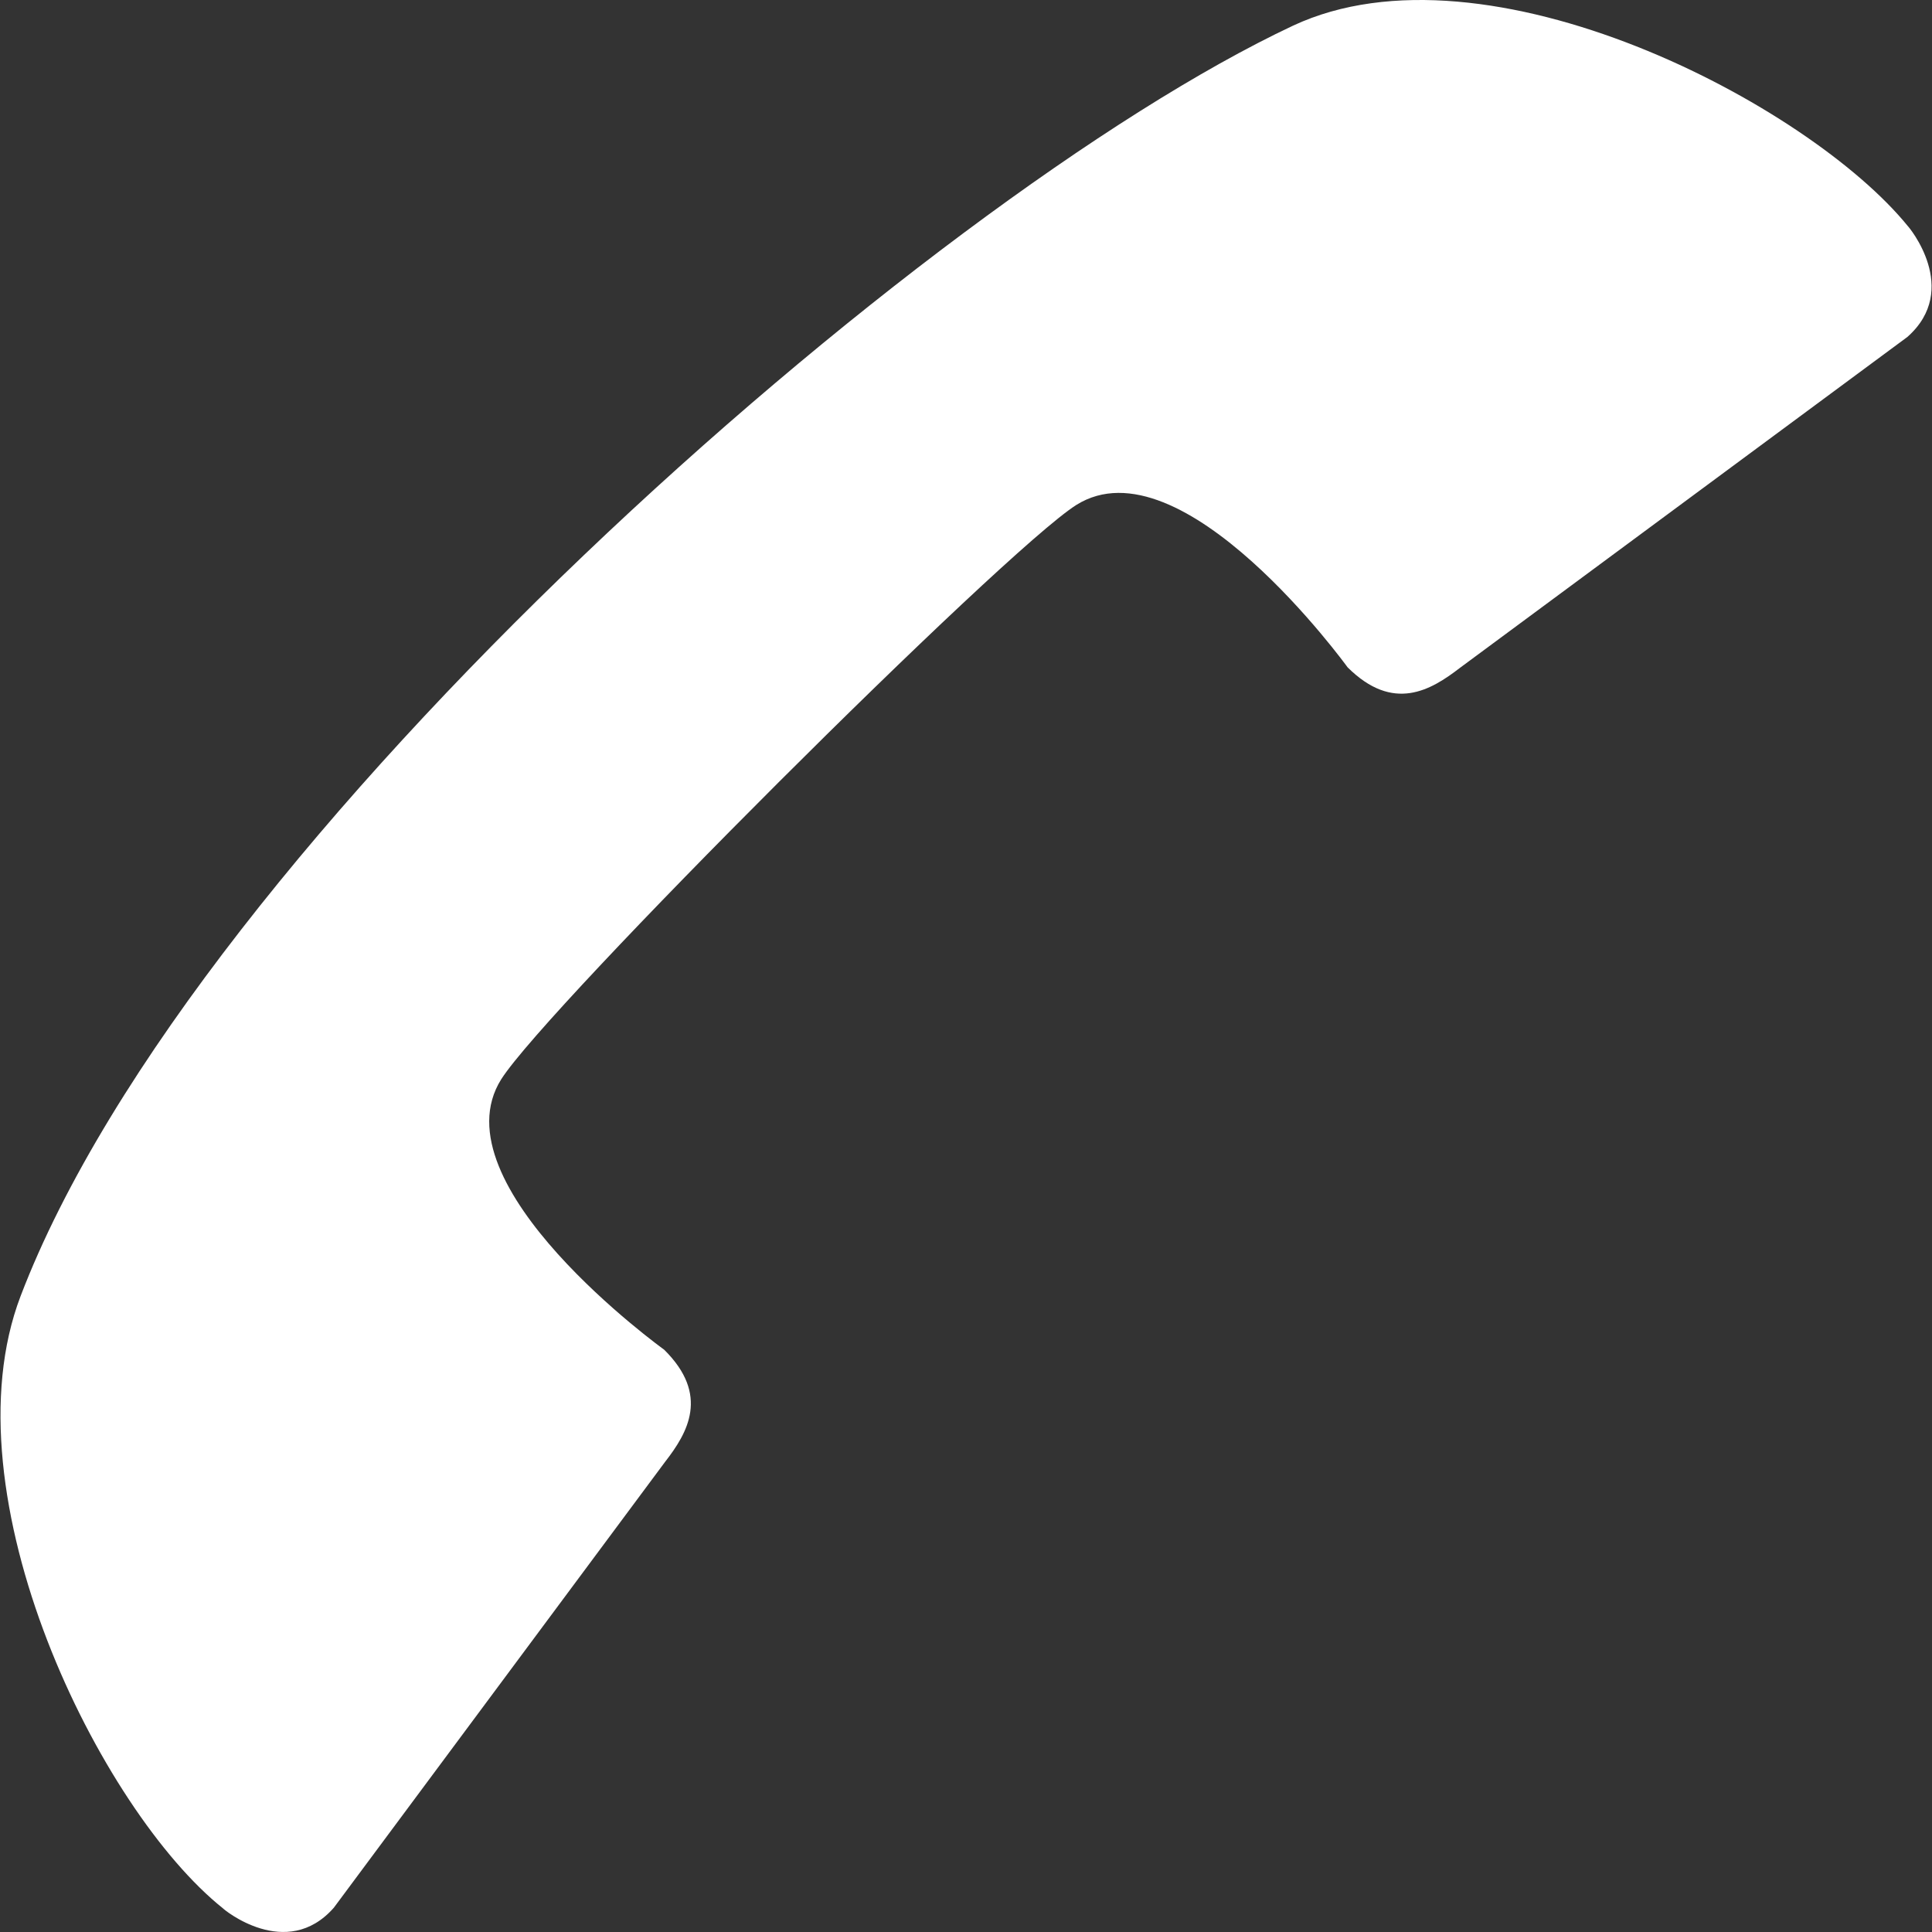 <?xml version="1.0" encoding="iso-8859-1"?>
<!-- Generator: Adobe Illustrator 14.0.0, SVG Export Plug-In . SVG Version: 6.00 Build 43363)  -->
<!DOCTYPE svg PUBLIC "-//W3C//DTD SVG 1.1//EN" "http://www.w3.org/Graphics/SVG/1.1/DTD/svg11.dtd">
<svg version="1.1" id="icon-s-status-cellular-layer"
	 xmlns="http://www.w3.org/2000/svg" xmlns:xlink="http://www.w3.org/1999/xlink" x="0px" y="0px" width="18px" height="18px"
	 viewBox="0 0 18 18" style="enable-background:new 0 0 18 18;" xml:space="preserve">
<rect x="0" y="0" width="18" height="18" fill="#333333" stroke="none"/>
<g id="icon-s-status-cellular_2_">
	<rect style="fill:none;" width="18" height="18"/>
	<path style="fill:#FFFFFF;" d="M12.047,0.239C8.619,1.851,1.811,7.834,0.192,12.075c-0.709,1.858,0.742,4.795,1.887,5.706
		c-0.001,0.004,0.589,0.495,1.031-0.007l3.087-4.155c0.21-0.27,0.417-0.623-0.009-1.044c0,0-2.136-1.538-1.518-2.52
		c0.432-0.68,4.678-4.919,5.357-5.35c0.986-0.619,2.528,1.512,2.528,1.512c0.426,0.424,0.776,0.214,1.046,0.006l4.17-3.084
		c0.502-0.445,0.008-1.031,0.005-1.031C16.857,0.974,13.855-0.606,12.047,0.239z"/>
</g>
</svg>
